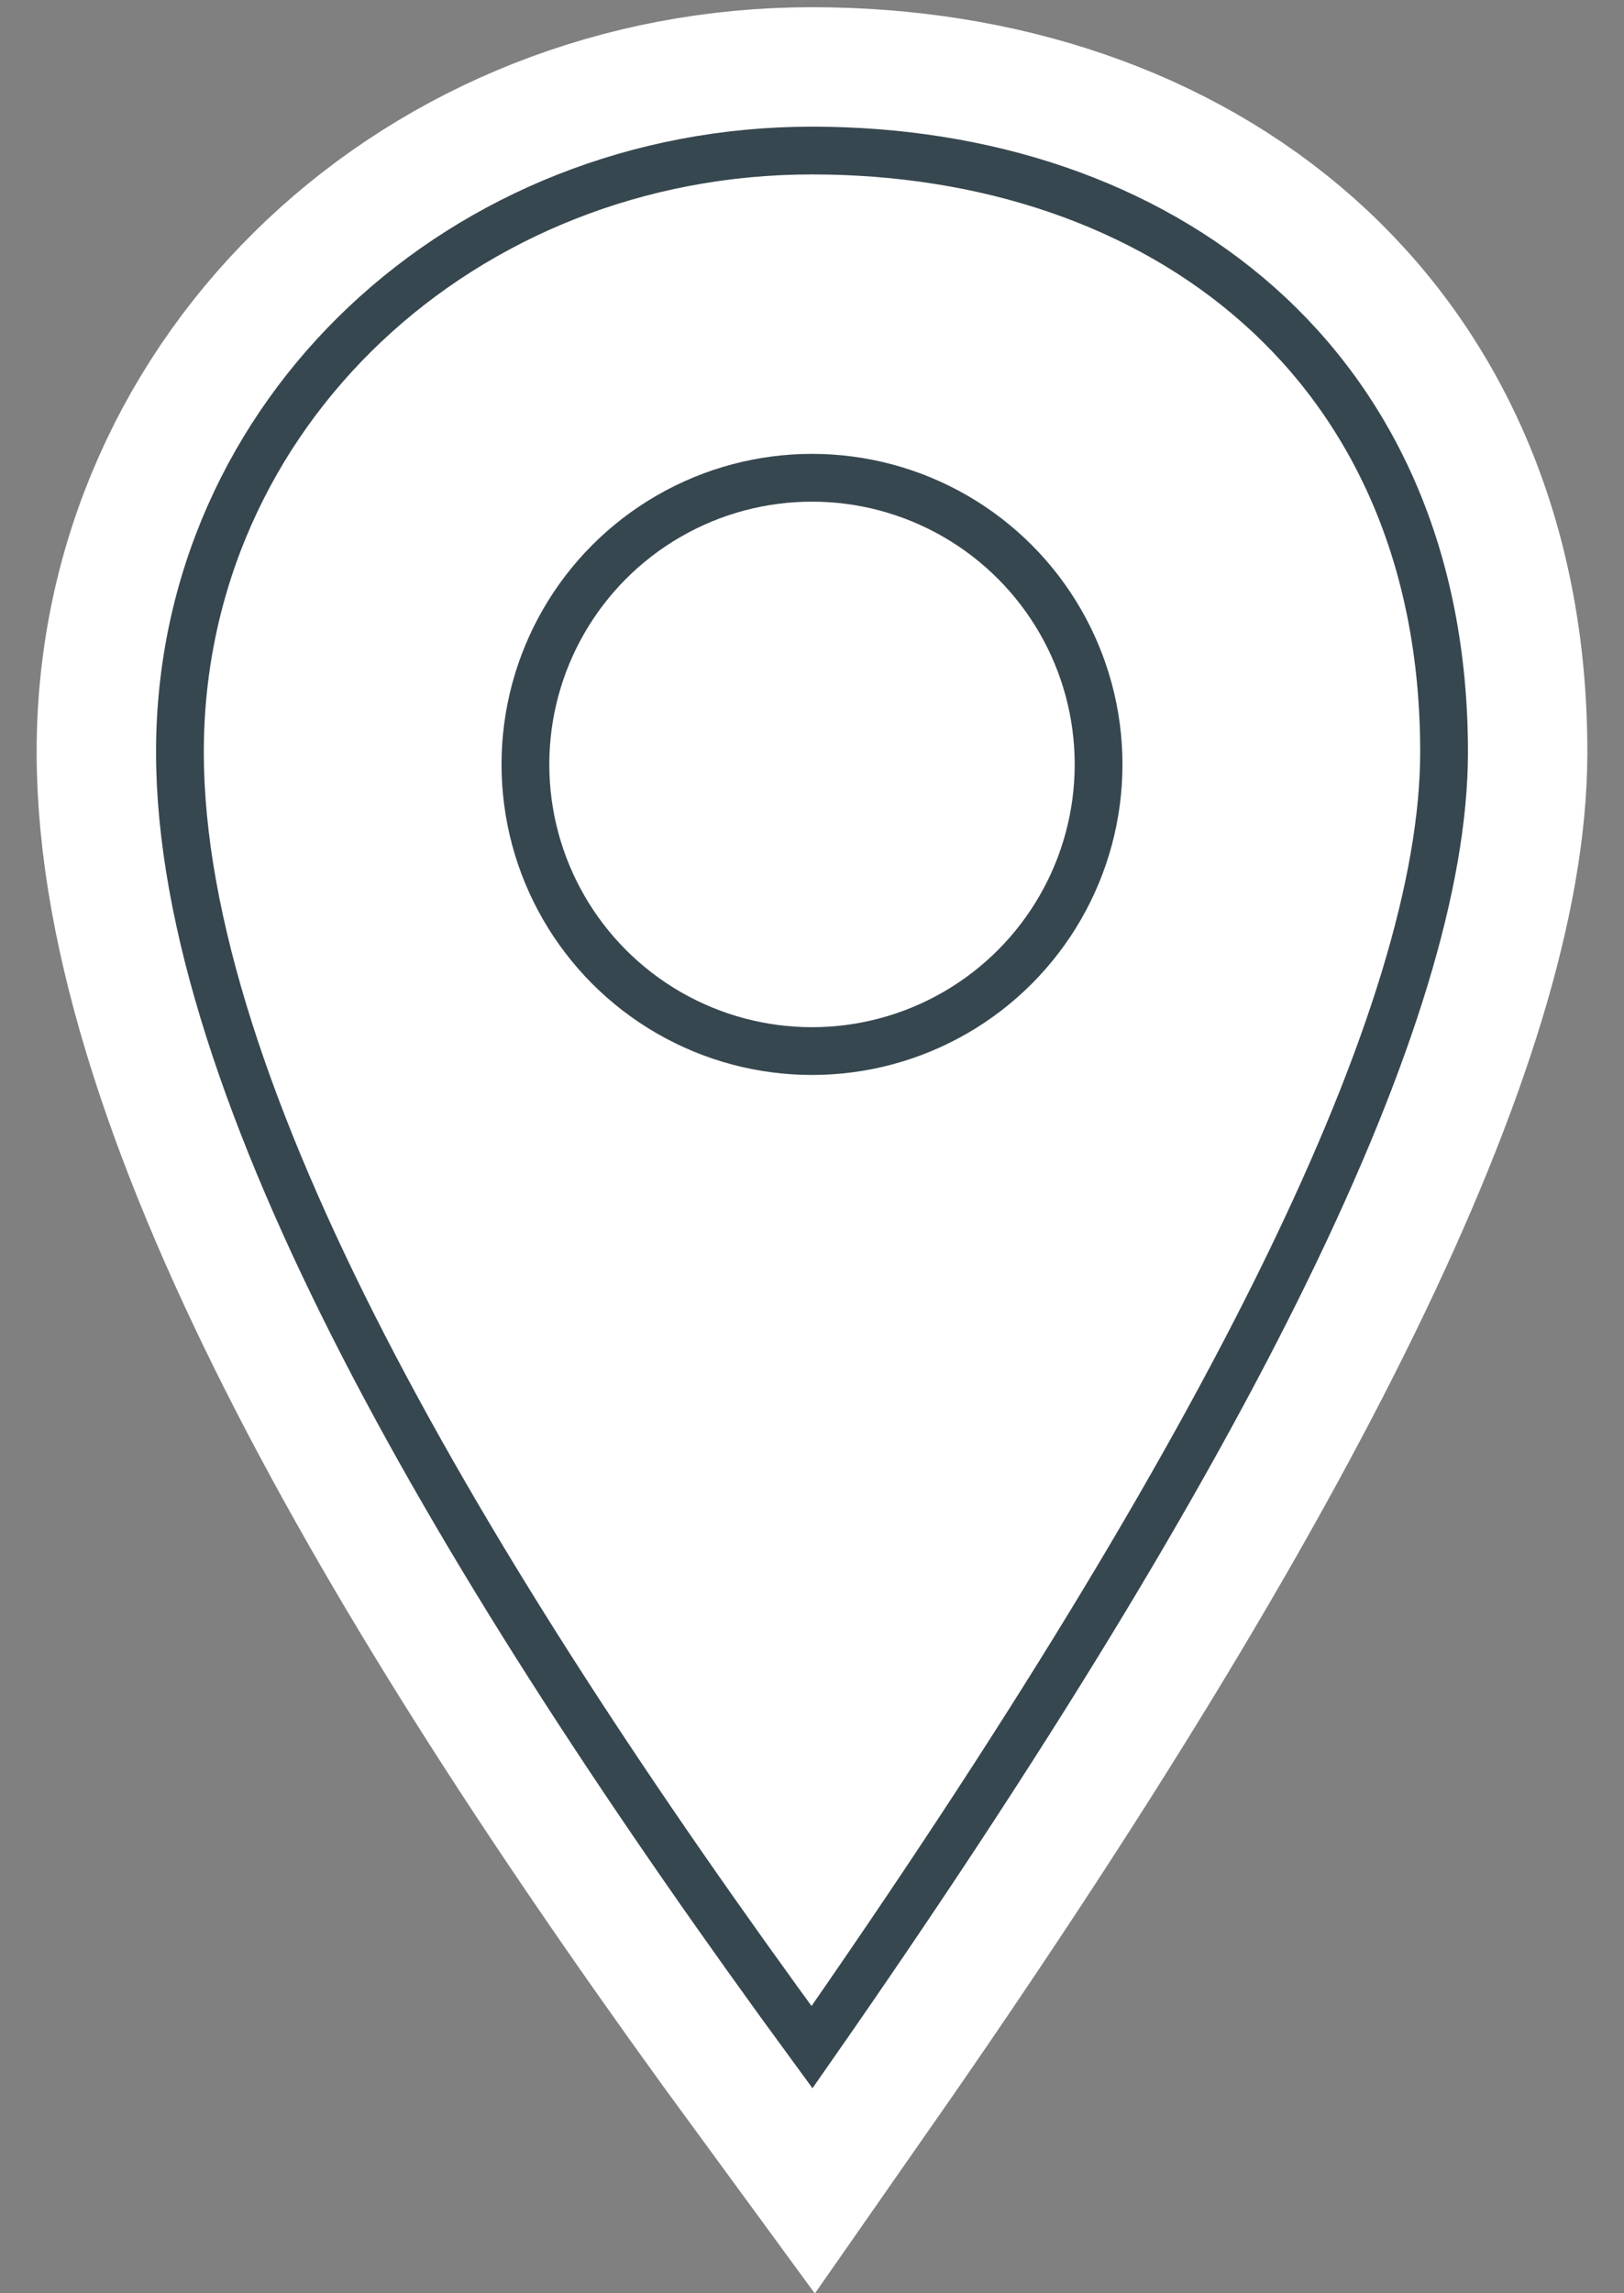 <?xml version="1.0" encoding="UTF-8"?>
<svg width="34px" height="48px" viewBox="0 0 34 48" version="1.1" xmlns="http://www.w3.org/2000/svg" xmlns:xlink="http://www.w3.org/1999/xlink">
    <rect x="0" y="0" width="34" height="48" fill="#808080" stroke="none"/>
    <!-- Generator: Sketch 52.6 (67491) - http://www.bohemiancoding.com/sketch -->
    <title>Group 8</title>
    <desc>Created with Sketch.</desc>
    <defs>
        <path d="M14,39.849 C6.628,29.791 0.767,19.841 0.767,12.74 C0.767,5.638 6.705,0.151 14,0.151 C21.295,0.151 27.233,4.592 27.233,12.74 C27.233,18.172 22.822,27.208 14,39.849 Z" id="path-1"></path>
    </defs>
    <g id="Mobile" stroke="none" stroke-width="1" fill="none" fill-rule="evenodd">
        <g id="Interna-de-Busca---Prontos-pra-morar" transform="translate(-44, -3387)">
            <g id="Group-26" transform="translate(16, 3238)">
                <g id="Group-8" transform="translate(31, 152)">
                    <g id="Page-1">
                        <g id="Fill-4">
                            <use stroke="#FFFFFF" stroke-width="6" fill="#FFFFFF" fill-rule="evenodd" xlink:href="#path-1"></use>
                            <use stroke="#37474F" stroke-width="1" xlink:href="#path-1"></use>
                        </g>
                    </g>
                    <circle id="Oval" stroke="#37474F" cx="14" cy="13" r="6"></circle>
                </g>
            </g>
        </g>
    </g>
</svg>